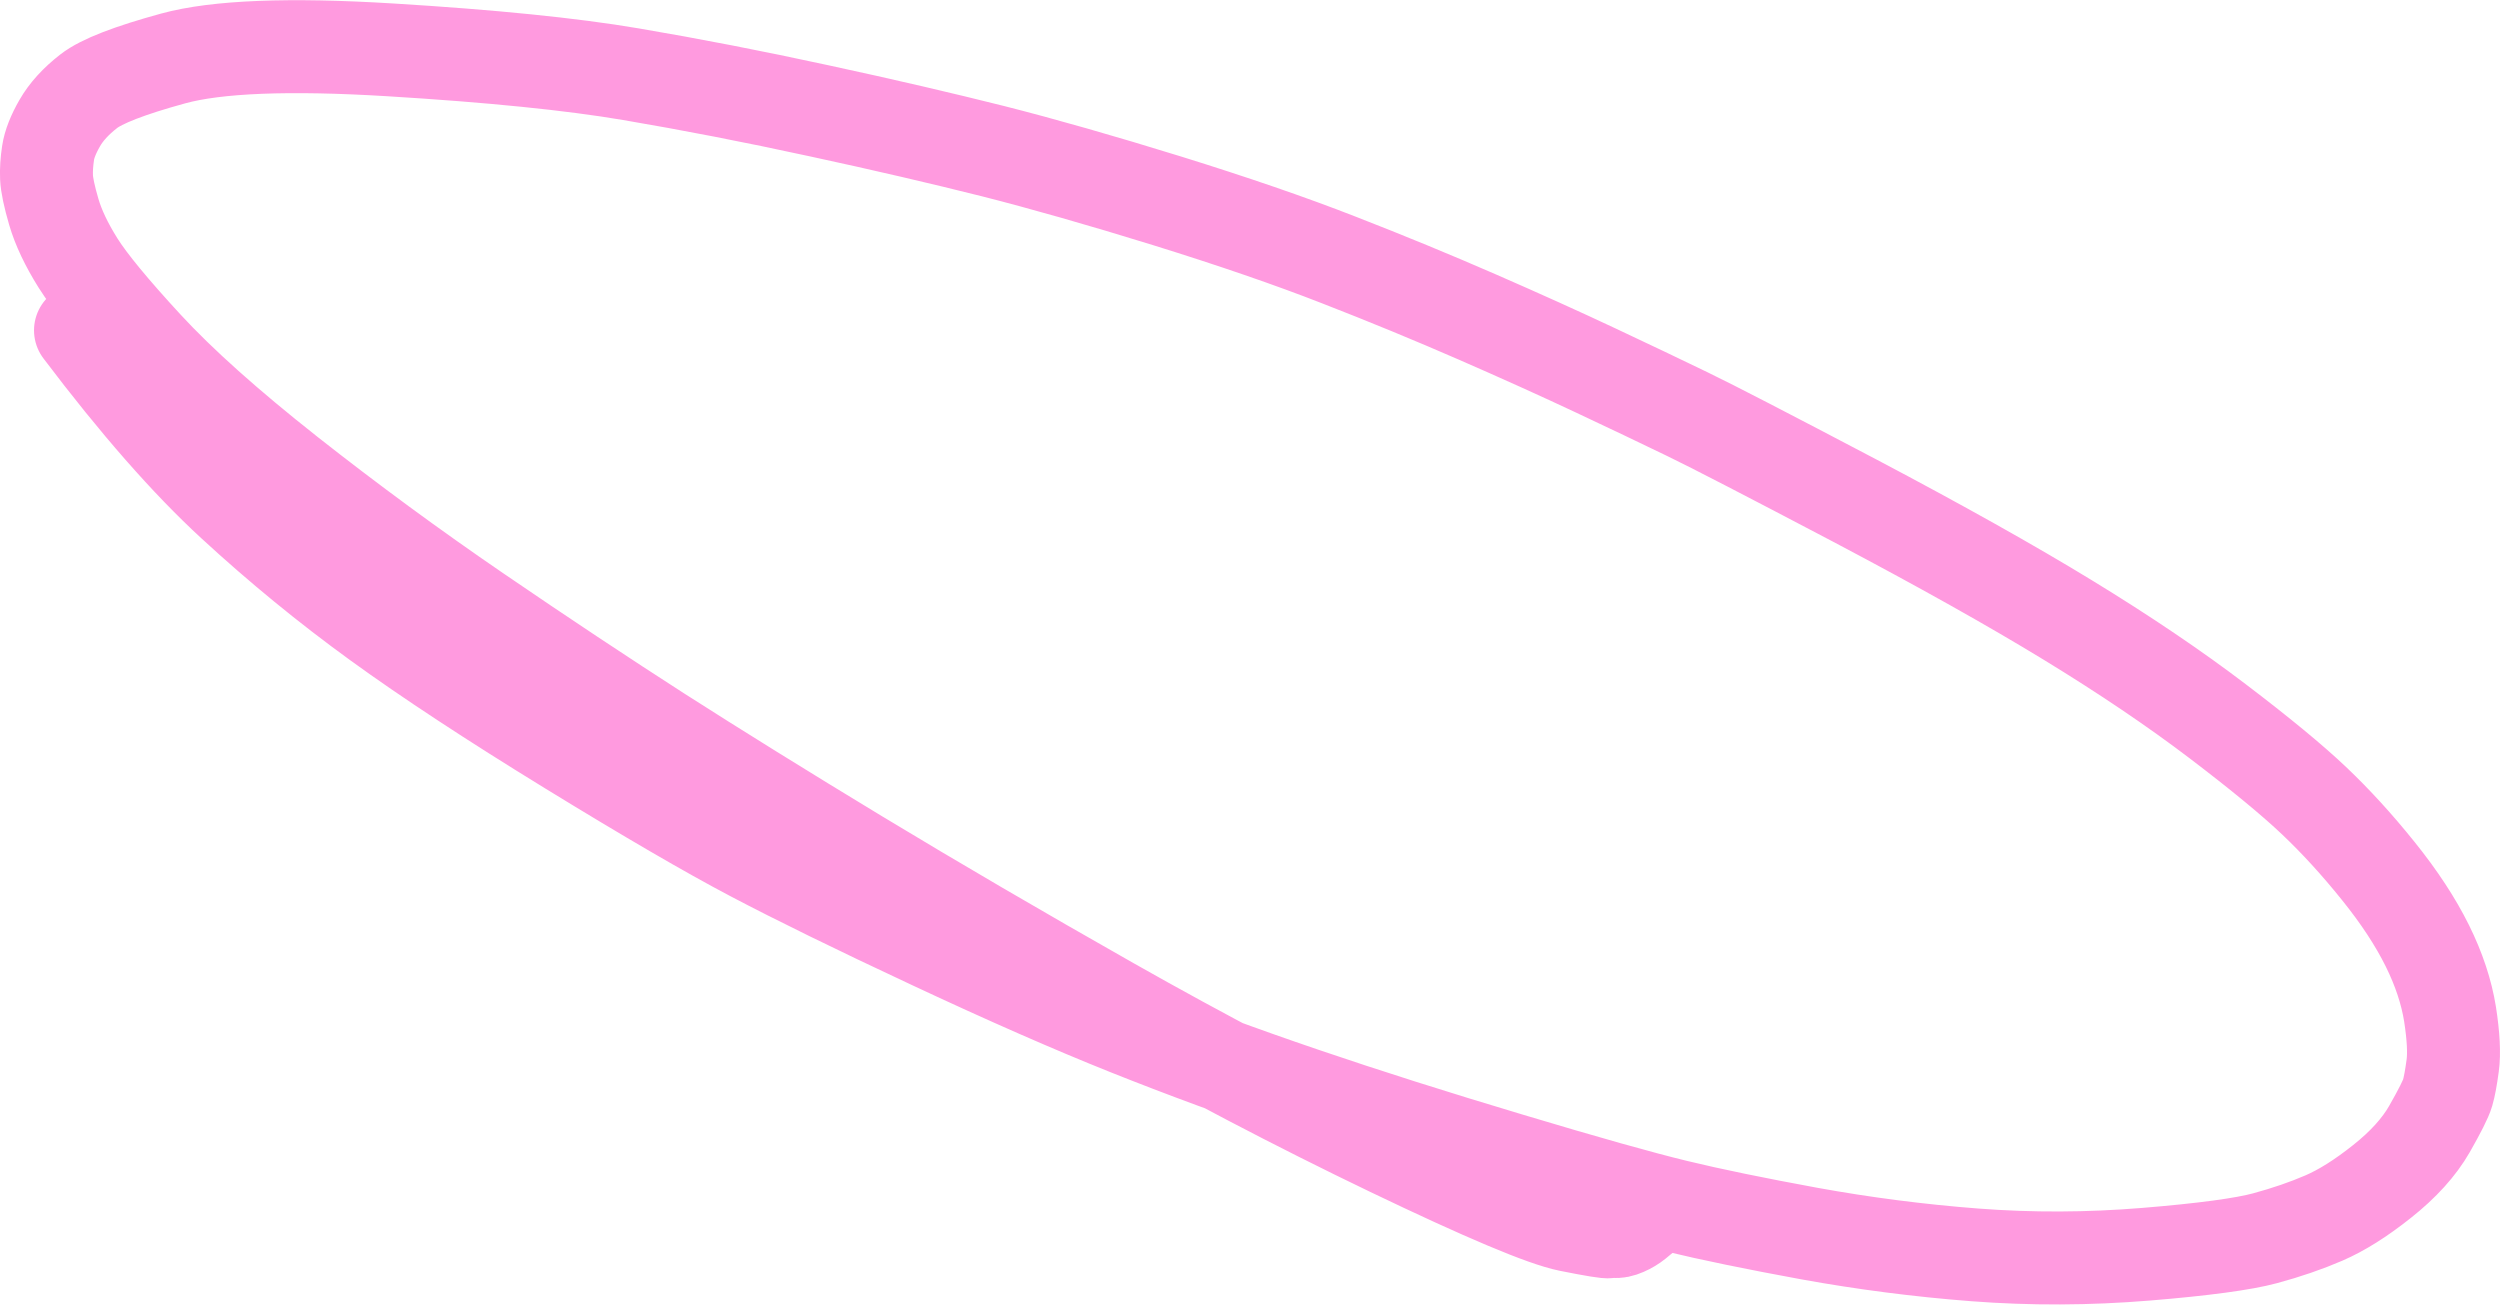 <?xml version="1.0" encoding="UTF-8"?>
<svg id="Layer_1" data-name="Layer 1" xmlns="http://www.w3.org/2000/svg" width="226.73" height="118.31" viewBox="0 0 226.73 118.31">
  <defs>
    <style>
      .cls-1 {
        fill: none;
        stroke: #ff9adf;
        stroke-linecap: round;
        stroke-linejoin: round;
        stroke-width: 8.43px;
      }
    </style>
  </defs>
  <path id="STROKE_d852b481-d96e-4997-8adc-ef9b8d69c05c" data-name="STROKE d852b481-d96e-4997-8adc-ef9b8d69c05c" class="cls-1" d="M150.1,109.44c-.62.55-.97.86-1.07.93-.1.07-.3.24-.61.49-.31.25-.66.46-1.05.63-.39.17-.7.23-.94.19-.24-.04-.41-.03-.52.03-.11.06-1.31-.13-3.61-.59-2.3-.46-7.7-2.74-16.22-6.83-8.51-4.09-16.96-8.52-25.35-13.27-8.38-4.75-16.01-9.21-22.89-13.37-6.87-4.16-12.87-7.89-18-11.17-5.12-3.29-10.64-6.95-16.55-10.99-5.91-4.04-11.62-8.24-17.13-12.58-5.51-4.35-9.8-8.18-12.88-11.52-3.07-3.33-5.14-5.84-6.2-7.53-1.06-1.69-1.79-3.24-2.2-4.64-.41-1.41-.63-2.45-.66-3.13-.03-.68.02-1.42.14-2.22.12-.8.48-1.7,1.06-2.71s1.45-1.97,2.62-2.88c1.16-.91,3.72-1.9,7.67-2.98s10.5-1.34,19.66-.78c9.16.56,16.44,1.29,21.85,2.21s11.1,2.02,17.07,3.32c5.98,1.29,11.23,2.52,15.77,3.66,4.53,1.15,9.79,2.65,15.77,4.5,5.98,1.86,11.17,3.64,15.57,5.36,4.4,1.71,8.59,3.44,12.58,5.18,3.99,1.74,7.57,3.36,10.74,4.85,3.17,1.49,5.94,2.81,8.29,3.95,2.36,1.14,7.42,3.76,15.2,7.85,7.77,4.1,14.23,7.72,19.37,10.86,5.14,3.14,9.65,6.19,13.53,9.14,3.88,2.95,6.8,5.36,8.76,7.22,1.96,1.86,3.9,3.98,5.81,6.36,1.92,2.38,3.4,4.65,4.46,6.79,1.06,2.14,1.74,4.21,2.06,6.21.31,2,.39,3.55.24,4.66-.15,1.1-.3,1.93-.46,2.47-.16.55-.71,1.64-1.65,3.29-.94,1.64-2.38,3.23-4.3,4.75-1.92,1.53-3.68,2.63-5.28,3.32s-3.37,1.3-5.33,1.83c-1.96.53-5.56,1.02-10.8,1.45-5.24.43-10.41.45-15.5.06-5.09-.39-10.09-1.04-15-1.93-4.9-.9-8.95-1.73-12.12-2.5-3.18-.77-8.2-2.18-15.06-4.24-6.86-2.05-13.1-4.03-18.71-5.94-5.62-1.91-10.94-3.87-15.97-5.88-5.03-2.01-10.96-4.61-17.79-7.81-6.83-3.19-12.25-5.85-16.26-7.96-4.01-2.11-9.54-5.33-16.58-9.65-7.04-4.32-12.84-8.13-17.39-11.43-4.55-3.3-8.92-6.88-13.1-10.73-4.19-3.85-8.8-9.11-13.84-15.78"/>
  <path id="STROKE_41cc306a-40cf-4dff-a6b1-20c034c93bf1" data-name="STROKE 41cc306a-40cf-4dff-a6b1-20c034c93bf1" class="cls-1" d="M152.41,349.57l-1.71.67c-.54.22-3.4-.01-8.6-.69-5.2-.68-12.7-2.62-22.5-5.83-9.8-3.21-17.26-5.89-22.4-8.03-5.14-2.14-9.2-3.88-12.19-5.21-2.99-1.33-7.01-3.12-12.07-5.38-5.06-2.26-9.79-4.36-14.21-6.31-4.42-1.95-12.56-5.82-24.44-11.6s-21.75-10.68-29.64-14.67c-7.89-4-13.85-7.01-17.88-9.03-4.02-2.02-7.07-3.53-9.14-4.52-2.07-.99-11.3-5.85-27.72-14.57-16.41-8.72-29.39-15.76-38.93-21.1-9.54-5.34-20.4-11.58-32.58-18.7-12.18-7.12-24.53-14.38-37.04-21.77s-23.47-13.83-32.87-19.32c-9.4-5.49-16.99-9.95-22.76-13.4-5.77-3.44-12.76-7.81-20.96-13.1-8.2-5.29-17.72-11.9-28.54-19.84-10.83-7.94-20.01-15.15-27.55-21.64-7.54-6.49-14.16-12.49-19.88-18.02-5.71-5.52-9.77-9.58-12.18-12.16-2.41-2.59-4.44-4.85-6.08-6.78-1.64-1.93-3.47-4.48-5.47-7.65-2-3.17-3.36-5.68-4.05-7.53-.7-1.85-1.16-3.36-1.36-4.54-.21-1.18-.16-2.52.15-4.01.31-1.49.98-2.97,2-4.44,1.02-1.47,2.39-2.72,4.11-3.77,1.72-1.05,2.94-1.66,3.65-1.82.71-.16,1.96-.42,3.74-.76,1.78-.34,4.41-.47,7.88-.39,3.48.08,6.42.29,8.82.61,2.4.32,5.49.9,9.26,1.73,3.77.83,7.93,1.84,12.48,3.04,4.55,1.19,10.12,2.87,16.71,5.02,6.59,2.15,13.29,4.53,20.1,7.13,6.81,2.6,13.56,5.26,20.25,7.97,6.69,2.71,15.61,6.75,26.76,12.14,11.15,5.38,19.67,9.62,25.56,12.73,5.89,3.1,12.22,6.47,19,10.11,6.78,3.63,11.91,6.4,15.41,8.31s6.82,3.73,9.97,5.47c3.15,1.74,7.18,4.03,12.09,6.87,4.91,2.84,14.44,8.77,28.6,17.79,14.16,9.02,27.63,17.85,40.4,26.48,12.77,8.63,26.47,18.68,41.1,30.16,14.63,11.47,26.95,21.79,36.98,30.94,10.03,9.15,18.95,17.71,26.79,25.67,7.83,7.96,13.47,13.83,16.91,17.62,3.44,3.79,7.29,8.44,11.54,13.94,4.26,5.5,7.54,10.29,9.86,14.36,2.31,4.08,3.85,7.57,4.6,10.49.76,2.92,1.14,5.08,1.15,6.5s-.49,3.12-1.5,5.13c-1.01,2-2.37,3.48-4.09,4.43s-4.12,1.57-7.22,1.85-6.69.09-10.79-.58c-4.1-.68-7.88-1.48-11.34-2.41-3.46-.93-11.57-4.31-24.34-10.13-12.77-5.82-22.47-10.51-29.11-14.09-6.64-3.57-12.94-7.05-18.89-10.43-5.96-3.38-14.18-8.44-24.66-15.16-10.49-6.73-18.41-11.93-23.77-15.61-5.36-3.68-10.3-7.14-14.81-10.37-4.51-3.24-8.99-6.48-13.45-9.72-4.46-3.24-8.68-6.32-12.65-9.24-3.97-2.92-8.85-6.51-14.62-10.78-5.78-4.27-14.35-10.9-25.73-19.89-11.38-8.99-20.57-16.4-27.55-22.23-6.99-5.83-12.24-10.21-15.76-13.13-3.51-2.92-13.61-11.51-30.28-25.75-16.67-14.24-39.24-35.7-67.69-64.37"/>
</svg>